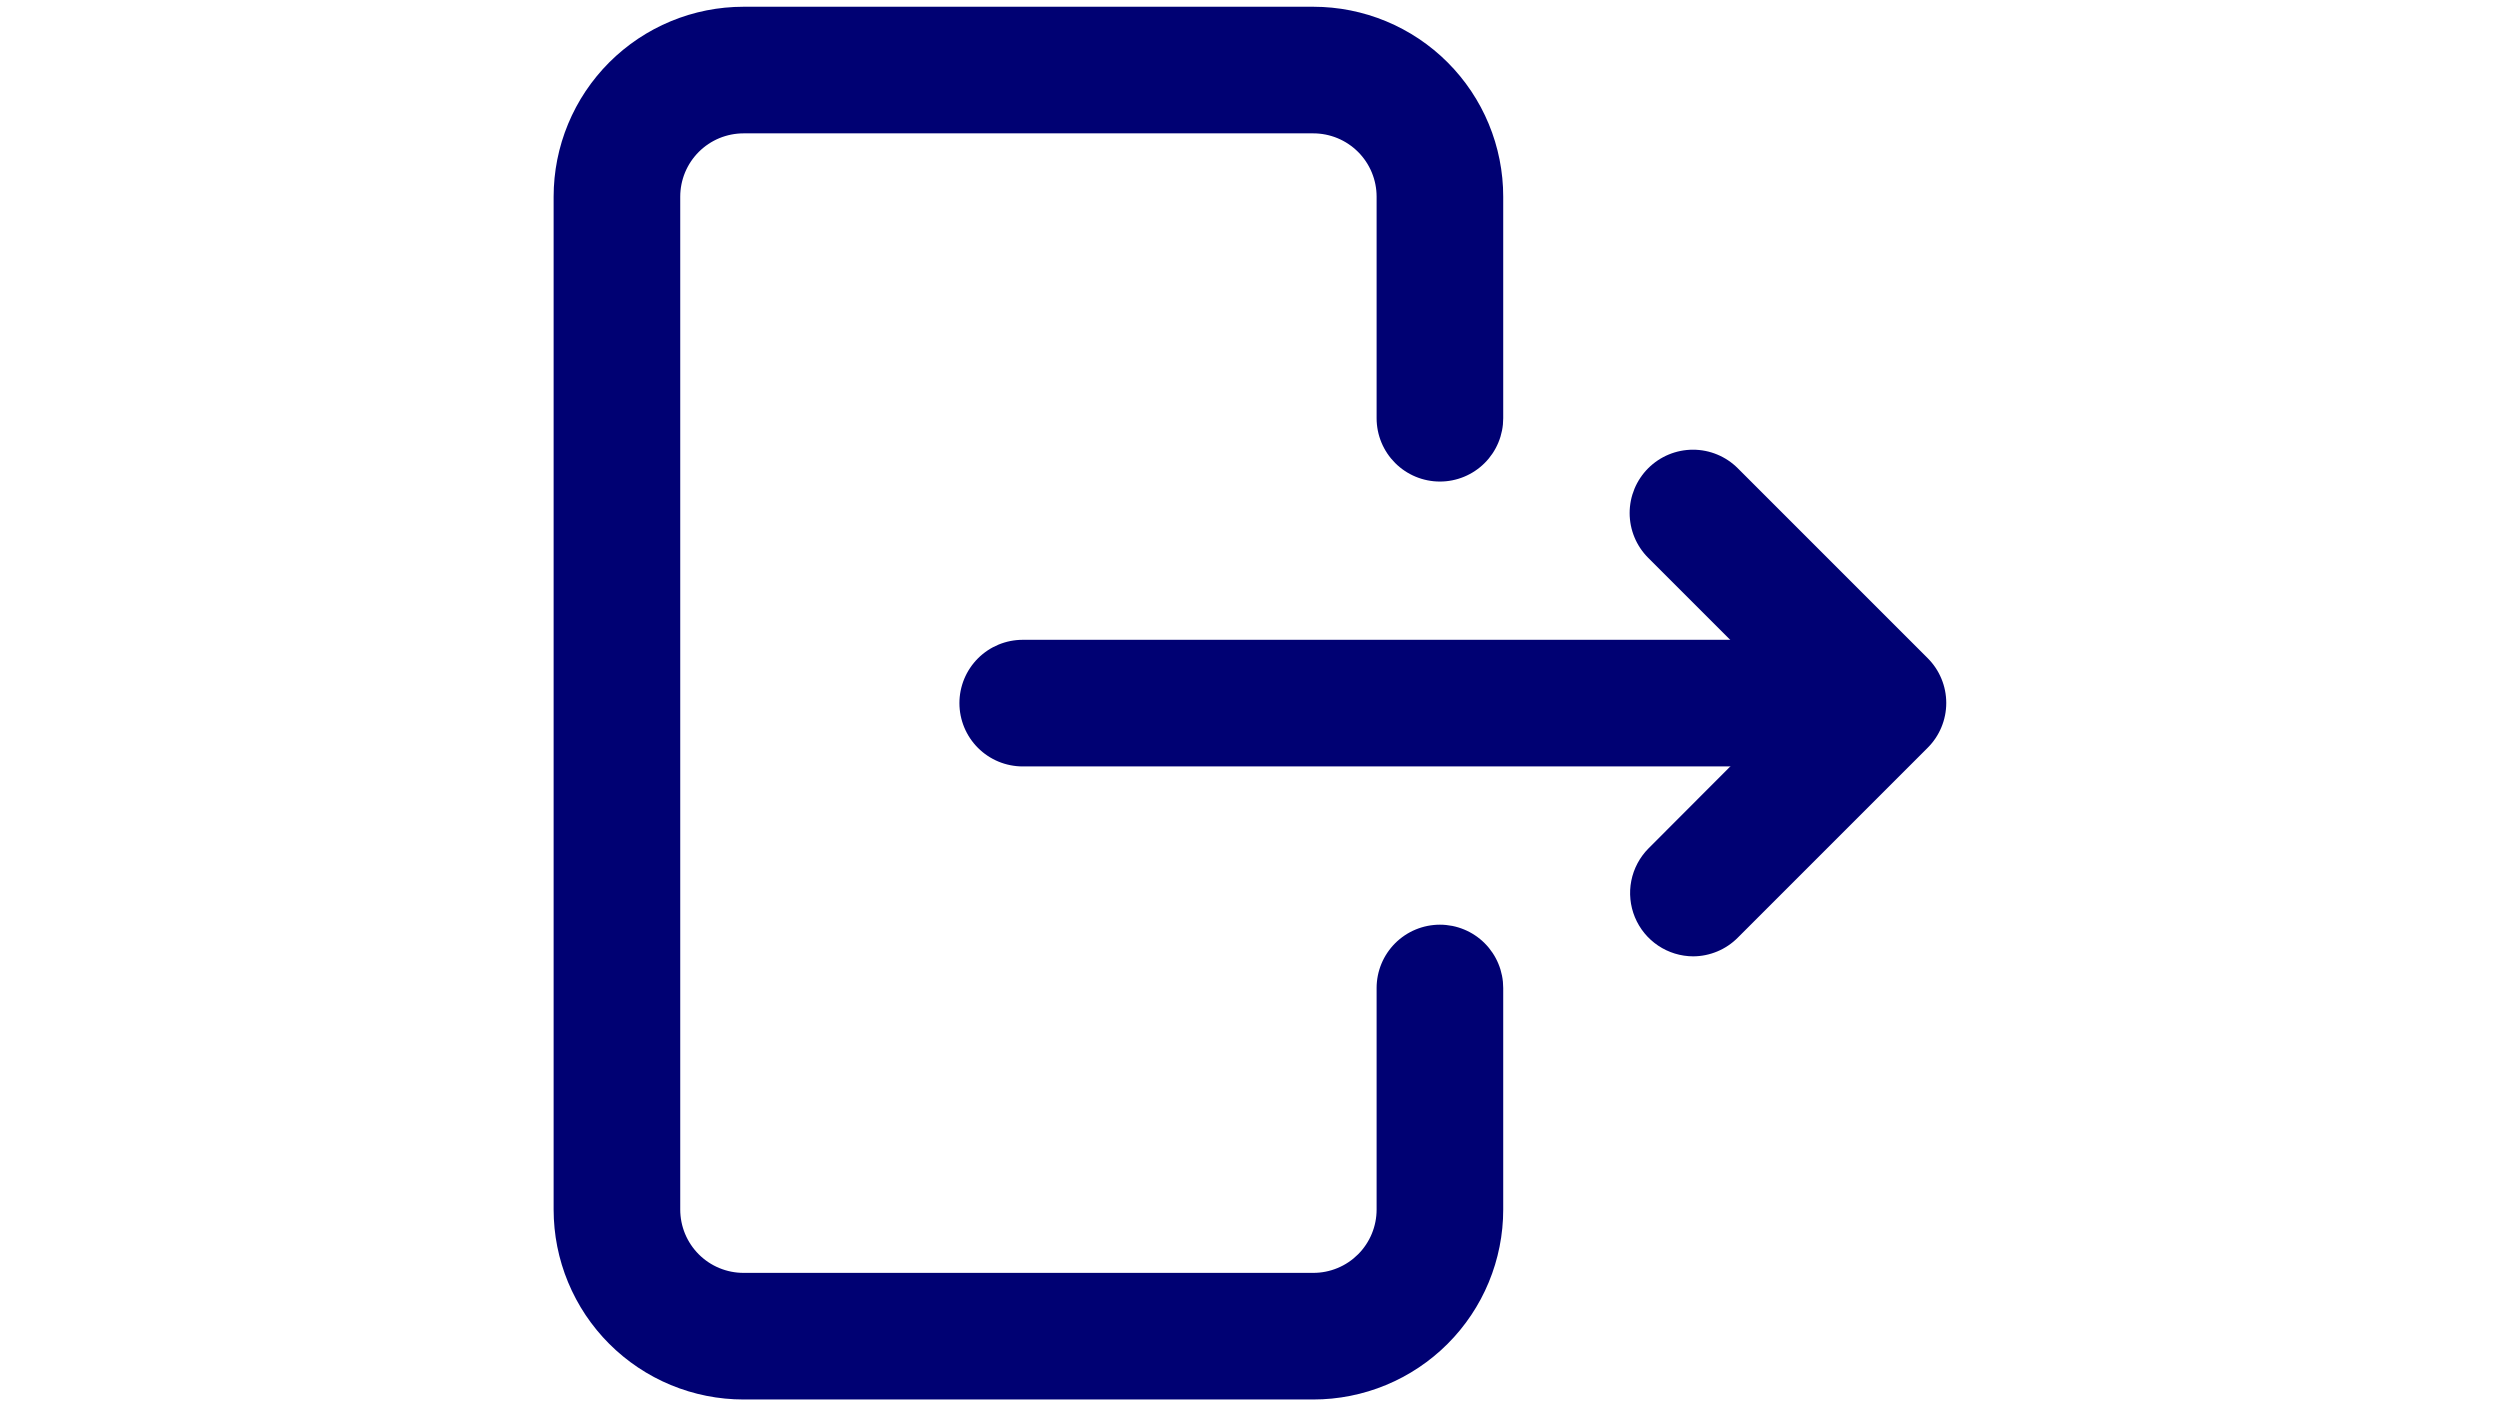 <svg xmlns="http://www.w3.org/2000/svg" xmlns:xlink="http://www.w3.org/1999/xlink" width="1920" zoomAndPan="magnify" viewBox="0 0 1440 810" height="1080" preserveAspectRatio="xMidYMid meet" version="1.0"><defs><clipPath id="417cedfb6e"><path d="M 318.887 3.887 L 866 3.887 L 866 806.387 L 318.887 806.387 Z M 318.887 3.887 " clip-rule="nonzero"/></clipPath><clipPath id="a6116cb485"><path d="M 938 259 L 1121.387 259 L 1121.387 551 L 938 551 Z M 938 259 " clip-rule="nonzero"/></clipPath></defs><g clip-path="url(#417cedfb6e)"><path fill="#000173" d="M 756.461 806.105 L 428.281 806.105 C 426.488 806.105 424.699 806.062 422.91 805.973 C 421.125 805.887 419.34 805.754 417.559 805.578 C 415.777 805.402 414 805.184 412.227 804.922 C 410.457 804.656 408.695 804.352 406.938 804.004 C 405.184 803.652 403.438 803.262 401.699 802.828 C 399.961 802.391 398.238 801.914 396.523 801.395 C 394.812 800.875 393.113 800.312 391.426 799.711 C 389.738 799.105 388.07 798.461 386.418 797.777 C 384.762 797.094 383.125 796.367 381.508 795.602 C 379.891 794.836 378.289 794.031 376.711 793.188 C 375.133 792.344 373.574 791.461 372.039 790.543 C 370.504 789.621 368.992 788.664 367.504 787.668 C 366.016 786.672 364.551 785.645 363.113 784.578 C 361.676 783.512 360.266 782.41 358.883 781.273 C 357.496 780.137 356.141 778.969 354.816 777.766 C 353.488 776.562 352.191 775.328 350.926 774.062 C 349.66 772.797 348.426 771.5 347.223 770.176 C 346.023 768.848 344.852 767.492 343.719 766.109 C 342.582 764.727 341.48 763.316 340.414 761.875 C 339.348 760.438 338.316 758.977 337.32 757.488 C 336.328 756 335.371 754.484 334.449 752.949 C 333.527 751.414 332.648 749.859 331.805 748.277 C 330.961 746.699 330.156 745.102 329.391 743.484 C 328.625 741.863 327.898 740.227 327.215 738.574 C 326.527 736.922 325.883 735.25 325.281 733.566 C 324.676 731.879 324.117 730.18 323.598 728.465 C 323.078 726.754 322.598 725.027 322.164 723.293 C 321.73 721.555 321.336 719.809 320.988 718.055 C 320.637 716.297 320.332 714.535 320.07 712.762 C 319.809 710.992 319.59 709.215 319.414 707.434 C 319.238 705.652 319.105 703.867 319.02 702.078 C 318.93 700.289 318.887 698.5 318.887 696.711 L 318.887 113.281 C 318.887 111.488 318.93 109.699 319.02 107.91 C 319.105 106.125 319.238 104.34 319.414 102.559 C 319.59 100.777 319.809 99 320.07 97.227 C 320.332 95.457 320.641 93.695 320.988 91.938 C 321.336 90.184 321.73 88.438 322.164 86.699 C 322.598 84.961 323.078 83.238 323.598 81.523 C 324.117 79.812 324.676 78.113 325.281 76.426 C 325.883 74.742 326.527 73.07 327.215 71.418 C 327.898 69.762 328.625 68.125 329.391 66.508 C 330.156 64.891 330.961 63.289 331.805 61.711 C 332.648 60.133 333.527 58.574 334.449 57.039 C 335.371 55.504 336.328 53.992 337.32 52.504 C 338.316 51.016 339.348 49.551 340.414 48.113 C 341.48 46.676 342.582 45.266 343.719 43.883 C 344.852 42.496 346.023 41.141 347.223 39.816 C 348.426 38.488 349.66 37.191 350.926 35.926 C 352.191 34.66 353.488 33.426 354.816 32.223 C 356.141 31.023 357.496 29.852 358.883 28.719 C 360.266 27.582 361.676 26.48 363.113 25.414 C 364.551 24.348 366.016 23.316 367.504 22.32 C 368.992 21.328 370.504 20.371 372.039 19.449 C 373.574 18.527 375.133 17.648 376.711 16.805 C 378.289 15.961 379.891 15.156 381.508 14.391 C 383.125 13.625 384.762 12.898 386.418 12.215 C 388.07 11.527 389.742 10.883 391.426 10.281 C 393.113 9.676 394.812 9.117 396.523 8.598 C 398.238 8.078 399.961 7.598 401.699 7.164 C 403.438 6.73 405.184 6.336 406.938 5.988 C 408.695 5.641 410.457 5.332 412.227 5.07 C 414 4.809 415.777 4.59 417.559 4.414 C 419.34 4.238 421.125 4.105 422.91 4.02 C 424.699 3.93 426.488 3.887 428.281 3.887 L 756.461 3.887 C 758.25 3.887 760.039 3.93 761.828 4.02 C 763.617 4.105 765.402 4.238 767.184 4.414 C 768.965 4.59 770.742 4.809 772.512 5.07 C 774.281 5.332 776.047 5.641 777.801 5.988 C 779.559 6.336 781.305 6.73 783.039 7.164 C 784.777 7.598 786.504 8.078 788.215 8.598 C 789.93 9.117 791.629 9.676 793.312 10.281 C 795 10.883 796.668 11.527 798.324 12.215 C 799.977 12.898 801.613 13.625 803.23 14.391 C 804.852 15.156 806.449 15.961 808.027 16.805 C 809.605 17.648 811.164 18.527 812.699 19.449 C 814.234 20.371 815.746 21.328 817.234 22.32 C 818.723 23.316 820.188 24.348 821.625 25.414 C 823.062 26.48 824.473 27.582 825.859 28.719 C 827.242 29.852 828.598 31.023 829.926 32.223 C 831.25 33.426 832.547 34.66 833.812 35.926 C 835.078 37.191 836.312 38.488 837.516 39.816 C 838.719 41.141 839.887 42.496 841.023 43.883 C 842.156 45.266 843.258 46.676 844.324 48.113 C 845.391 49.551 846.422 51.016 847.418 52.504 C 848.41 53.992 849.371 55.504 850.289 57.039 C 851.211 58.574 852.094 60.133 852.938 61.711 C 853.781 63.289 854.586 64.891 855.352 66.508 C 856.117 68.125 856.84 69.762 857.527 71.418 C 858.211 73.07 858.855 74.738 859.457 76.426 C 860.062 78.113 860.625 79.812 861.145 81.523 C 861.664 83.238 862.141 84.961 862.574 86.699 C 863.012 88.438 863.402 90.184 863.75 91.938 C 864.102 93.695 864.406 95.457 864.668 97.227 C 864.934 99 865.152 100.773 865.328 102.559 C 865.504 104.34 865.633 106.125 865.723 107.91 C 865.809 109.699 865.852 111.488 865.852 113.281 L 865.852 240.906 C 865.852 242.098 865.793 243.289 865.68 244.48 C 865.562 245.668 865.387 246.848 865.152 248.02 C 864.918 249.191 864.629 250.348 864.285 251.492 C 863.938 252.633 863.535 253.758 863.078 254.859 C 862.621 255.965 862.109 257.043 861.547 258.094 C 860.984 259.148 860.371 260.172 859.707 261.164 C 859.043 262.156 858.332 263.113 857.578 264.039 C 856.82 264.961 856.02 265.844 855.172 266.691 C 854.328 267.535 853.445 268.336 852.523 269.094 C 851.598 269.852 850.641 270.562 849.648 271.223 C 848.656 271.887 847.633 272.5 846.578 273.062 C 845.523 273.629 844.445 274.137 843.344 274.594 C 842.238 275.051 841.117 275.453 839.973 275.801 C 838.832 276.145 837.676 276.438 836.504 276.668 C 835.332 276.902 834.152 277.078 832.965 277.195 C 831.773 277.312 830.582 277.371 829.391 277.371 C 828.195 277.371 827.004 277.312 825.816 277.195 C 824.625 277.078 823.445 276.902 822.273 276.668 C 821.105 276.438 819.945 276.145 818.805 275.801 C 817.66 275.453 816.539 275.051 815.434 274.594 C 814.332 274.137 813.254 273.629 812.199 273.062 C 811.145 272.5 810.125 271.887 809.129 271.223 C 808.137 270.562 807.18 269.852 806.258 269.094 C 805.332 268.336 804.449 267.535 803.605 266.691 C 802.762 265.844 801.961 264.961 801.203 264.039 C 800.445 263.113 799.734 262.156 799.07 261.164 C 798.406 260.172 797.793 259.148 797.23 258.094 C 796.668 257.043 796.156 255.965 795.699 254.859 C 795.242 253.758 794.84 252.633 794.496 251.492 C 794.148 250.348 793.859 249.191 793.625 248.02 C 793.391 246.848 793.219 245.668 793.102 244.48 C 792.984 243.289 792.926 242.098 792.926 240.906 L 792.926 113.281 C 792.926 112.086 792.867 110.895 792.75 109.707 C 792.633 108.516 792.457 107.336 792.223 106.164 C 791.992 104.996 791.699 103.836 791.355 102.695 C 791.008 101.551 790.605 100.43 790.148 99.324 C 789.691 98.223 789.184 97.145 788.617 96.09 C 788.055 95.035 787.441 94.016 786.777 93.02 C 786.117 92.027 785.406 91.07 784.648 90.148 C 783.891 89.223 783.09 88.34 782.246 87.496 C 781.398 86.652 780.516 85.852 779.594 85.094 C 778.668 84.336 777.711 83.625 776.719 82.961 C 775.727 82.297 774.703 81.684 773.648 81.121 C 772.598 80.559 771.516 80.047 770.414 79.59 C 769.312 79.133 768.188 78.73 767.047 78.387 C 765.902 78.039 764.746 77.75 763.574 77.516 C 762.402 77.281 761.223 77.109 760.035 76.992 C 758.844 76.875 757.652 76.816 756.461 76.816 L 428.281 76.816 C 427.086 76.816 425.895 76.875 424.707 76.992 C 423.516 77.109 422.336 77.281 421.164 77.516 C 419.996 77.75 418.836 78.039 417.695 78.387 C 416.551 78.73 415.43 79.133 414.324 79.59 C 413.223 80.047 412.145 80.559 411.09 81.121 C 410.039 81.684 409.016 82.297 408.02 82.961 C 407.027 83.625 406.07 84.336 405.148 85.094 C 404.223 85.852 403.34 86.652 402.496 87.496 C 401.652 88.34 400.852 89.223 400.094 90.148 C 399.336 91.07 398.625 92.027 397.961 93.02 C 397.297 94.016 396.684 95.035 396.121 96.09 C 395.559 97.145 395.047 98.223 394.59 99.324 C 394.133 100.43 393.73 101.551 393.387 102.695 C 393.039 103.836 392.75 104.996 392.516 106.164 C 392.281 107.336 392.109 108.516 391.992 109.707 C 391.875 110.895 391.816 112.086 391.816 113.281 L 391.816 696.711 C 391.816 697.906 391.875 699.098 391.992 700.285 C 392.109 701.473 392.281 702.652 392.516 703.824 C 392.75 704.996 393.039 706.152 393.387 707.297 C 393.73 708.438 394.133 709.562 394.59 710.664 C 395.047 711.77 395.559 712.848 396.121 713.902 C 396.684 714.953 397.297 715.977 397.961 716.969 C 398.625 717.965 399.336 718.922 400.094 719.844 C 400.852 720.766 401.652 721.652 402.496 722.496 C 403.34 723.34 404.223 724.141 405.148 724.898 C 406.07 725.656 407.027 726.367 408.02 727.031 C 409.016 727.695 410.035 728.309 411.09 728.871 C 412.145 729.434 413.223 729.941 414.324 730.398 C 415.43 730.855 416.551 731.258 417.695 731.605 C 418.836 731.953 419.996 732.242 421.164 732.477 C 422.336 732.707 423.516 732.883 424.707 733 C 425.895 733.117 427.086 733.176 428.281 733.176 L 756.461 733.176 C 757.652 733.176 758.844 733.117 760.035 733 C 761.223 732.883 762.402 732.707 763.574 732.477 C 764.746 732.242 765.902 731.953 767.047 731.605 C 768.188 731.258 769.312 730.855 770.414 730.398 C 771.52 729.941 772.598 729.434 773.648 728.871 C 774.703 728.309 775.727 727.695 776.719 727.031 C 777.711 726.367 778.668 725.656 779.594 724.898 C 780.516 724.141 781.398 723.34 782.246 722.496 C 783.09 721.652 783.891 720.766 784.648 719.844 C 785.406 718.922 786.117 717.961 786.777 716.969 C 787.441 715.977 788.055 714.953 788.617 713.902 C 789.184 712.848 789.691 711.77 790.148 710.664 C 790.605 709.562 791.008 708.438 791.355 707.297 C 791.699 706.152 791.992 704.996 792.223 703.824 C 792.457 702.652 792.633 701.473 792.75 700.285 C 792.867 699.098 792.926 697.906 792.926 696.711 L 792.926 569.086 C 792.926 567.891 792.984 566.699 793.102 565.512 C 793.219 564.324 793.391 563.145 793.625 561.973 C 793.859 560.801 794.148 559.645 794.496 558.5 C 794.84 557.359 795.242 556.234 795.699 555.133 C 796.156 554.027 796.668 552.949 797.23 551.895 C 797.793 550.844 798.406 549.82 799.07 548.828 C 799.734 547.836 800.445 546.875 801.203 545.953 C 801.961 545.031 802.762 544.145 803.605 543.301 C 804.449 542.457 805.332 541.656 806.258 540.898 C 807.18 540.141 808.137 539.43 809.129 538.766 C 810.125 538.102 811.145 537.488 812.199 536.926 C 813.254 536.363 814.332 535.855 815.434 535.398 C 816.539 534.941 817.66 534.539 818.805 534.191 C 819.945 533.844 821.105 533.555 822.273 533.32 C 823.445 533.09 824.625 532.914 825.816 532.797 C 827.004 532.68 828.195 532.621 829.391 532.621 C 830.582 532.621 831.773 532.68 832.965 532.797 C 834.152 532.914 835.332 533.09 836.504 533.32 C 837.676 533.555 838.832 533.844 839.973 534.191 C 841.117 534.539 842.238 534.941 843.344 535.398 C 844.445 535.855 845.523 536.363 846.578 536.926 C 847.633 537.488 848.656 538.102 849.648 538.766 C 850.641 539.43 851.598 540.141 852.523 540.898 C 853.445 541.656 854.328 542.457 855.172 543.301 C 856.02 544.145 856.82 545.031 857.578 545.953 C 858.332 546.875 859.043 547.836 859.707 548.828 C 860.371 549.82 860.984 550.844 861.547 551.895 C 862.109 552.949 862.621 554.027 863.078 555.133 C 863.535 556.234 863.938 557.359 864.285 558.5 C 864.629 559.645 864.918 560.801 865.152 561.973 C 865.387 563.145 865.562 564.324 865.68 565.512 C 865.793 566.699 865.852 567.891 865.852 569.086 L 865.852 696.711 C 865.852 698.5 865.809 700.289 865.723 702.078 C 865.633 703.867 865.504 705.652 865.328 707.434 C 865.152 709.215 864.934 710.992 864.668 712.762 C 864.406 714.535 864.102 716.297 863.75 718.055 C 863.402 719.809 863.012 721.555 862.574 723.293 C 862.141 725.027 861.664 726.754 861.145 728.465 C 860.625 730.18 860.062 731.879 859.457 733.566 C 858.855 735.25 858.211 736.922 857.527 738.574 C 856.84 740.227 856.117 741.863 855.352 743.484 C 854.586 745.102 853.781 746.699 852.938 748.277 C 852.094 749.859 851.211 751.414 850.289 752.949 C 849.371 754.484 848.41 756 847.418 757.488 C 846.422 758.977 845.391 760.438 844.324 761.875 C 843.258 763.316 842.156 764.727 841.023 766.109 C 839.887 767.492 838.719 768.848 837.516 770.176 C 836.312 771.5 835.078 772.797 833.812 774.062 C 832.547 775.328 831.25 776.562 829.926 777.766 C 828.598 778.969 827.242 780.137 825.859 781.273 C 824.473 782.41 823.062 783.512 821.625 784.578 C 820.188 785.645 818.723 786.672 817.234 787.668 C 815.746 788.664 814.234 789.621 812.699 790.543 C 811.164 791.461 809.605 792.344 808.027 793.188 C 806.449 794.031 804.852 794.836 803.23 795.602 C 801.613 796.367 799.977 797.094 798.324 797.777 C 796.668 798.461 795 799.105 793.312 799.711 C 791.629 800.312 789.93 800.875 788.215 801.395 C 786.5 801.914 784.777 802.391 783.039 802.828 C 781.305 803.262 779.559 803.652 777.801 804.004 C 776.047 804.352 774.281 804.656 772.512 804.922 C 770.742 805.184 768.965 805.402 767.184 805.578 C 765.402 805.754 763.617 805.887 761.828 805.973 C 760.039 806.062 758.25 806.105 756.461 806.105 Z M 756.461 806.105 " fill-opacity="1" fill-rule="nonzero"/></g><path fill="#000173" d="M 1066.406 441.461 L 589.09 441.461 C 587.895 441.461 586.703 441.402 585.516 441.285 C 584.324 441.168 583.145 440.992 581.973 440.758 C 580.805 440.527 579.645 440.238 578.504 439.891 C 577.359 439.543 576.238 439.141 575.133 438.684 C 574.031 438.227 572.953 437.719 571.898 437.152 C 570.844 436.59 569.824 435.977 568.828 435.312 C 567.836 434.652 566.879 433.941 565.957 433.184 C 565.031 432.426 564.148 431.625 563.305 430.781 C 562.461 429.934 561.656 429.051 560.902 428.129 C 560.145 427.203 559.434 426.246 558.77 425.254 C 558.105 424.262 557.492 423.238 556.93 422.184 C 556.367 421.133 555.855 420.055 555.398 418.949 C 554.941 417.848 554.539 416.723 554.195 415.582 C 553.848 414.438 553.559 413.281 553.324 412.109 C 553.09 410.938 552.918 409.758 552.801 408.57 C 552.684 407.383 552.625 406.191 552.625 404.996 C 552.625 403.801 552.684 402.609 552.801 401.422 C 552.918 400.234 553.09 399.055 553.324 397.883 C 553.559 396.711 553.848 395.555 554.195 394.41 C 554.539 393.266 554.941 392.145 555.398 391.039 C 555.855 389.938 556.367 388.859 556.93 387.805 C 557.492 386.754 558.105 385.73 558.77 384.738 C 559.434 383.742 560.145 382.785 560.902 381.863 C 561.656 380.938 562.461 380.055 563.305 379.211 C 564.148 378.367 565.031 377.566 565.957 376.809 C 566.879 376.051 567.836 375.34 568.828 374.676 C 569.824 374.012 570.844 373.398 571.898 372.836 C 572.953 372.273 574.031 371.762 575.133 371.305 C 576.238 370.848 577.359 370.449 578.504 370.102 C 579.645 369.754 580.805 369.465 581.973 369.23 C 583.145 369 584.324 368.824 585.516 368.707 C 586.703 368.59 587.895 368.531 589.09 368.531 L 1066.406 368.531 C 1067.602 368.531 1068.793 368.59 1069.98 368.707 C 1071.172 368.824 1072.352 369 1073.523 369.23 C 1074.691 369.465 1075.852 369.754 1076.992 370.102 C 1078.137 370.449 1079.258 370.848 1080.363 371.305 C 1081.465 371.762 1082.543 372.273 1083.598 372.836 C 1084.652 373.398 1085.672 374.012 1086.668 374.676 C 1087.66 375.34 1088.617 376.051 1089.539 376.809 C 1090.465 377.566 1091.348 378.367 1092.191 379.211 C 1093.035 380.055 1093.836 380.938 1094.594 381.863 C 1095.352 382.785 1096.062 383.742 1096.727 384.738 C 1097.391 385.73 1098.004 386.754 1098.566 387.805 C 1099.129 388.859 1099.641 389.938 1100.098 391.039 C 1100.555 392.145 1100.957 393.266 1101.301 394.41 C 1101.648 395.555 1101.938 396.711 1102.172 397.883 C 1102.406 399.055 1102.578 400.234 1102.695 401.422 C 1102.812 402.609 1102.871 403.801 1102.871 404.996 C 1102.871 406.191 1102.812 407.383 1102.695 408.57 C 1102.578 409.758 1102.406 410.938 1102.172 412.109 C 1101.938 413.281 1101.648 414.438 1101.301 415.582 C 1100.957 416.723 1100.555 417.848 1100.098 418.949 C 1099.641 420.055 1099.129 421.133 1098.566 422.184 C 1098.004 423.238 1097.391 424.262 1096.727 425.254 C 1096.062 426.246 1095.352 427.203 1094.594 428.129 C 1093.836 429.051 1093.035 429.934 1092.191 430.781 C 1091.348 431.625 1090.465 432.426 1089.539 433.184 C 1088.617 433.941 1087.66 434.652 1086.668 435.312 C 1085.672 435.977 1084.648 436.59 1083.598 437.152 C 1082.543 437.719 1081.465 438.227 1080.363 438.684 C 1079.258 439.141 1078.137 439.543 1076.992 439.891 C 1075.852 440.238 1074.691 440.527 1073.523 440.758 C 1072.352 440.992 1071.172 441.168 1069.98 441.285 C 1068.793 441.402 1067.602 441.461 1066.406 441.461 Z M 1066.406 441.461 " fill-opacity="1" fill-rule="nonzero"/><g clip-path="url(#a6116cb485)"><path fill="#000173" d="M 975.246 550.852 C 973.457 550.848 971.68 550.707 969.914 550.438 C 968.148 550.168 966.41 549.773 964.699 549.25 C 962.992 548.723 961.328 548.078 959.715 547.309 C 958.102 546.539 956.551 545.656 955.07 544.66 C 953.586 543.664 952.18 542.562 950.859 541.359 C 949.535 540.156 948.309 538.863 947.176 537.48 C 946.047 536.098 945.02 534.637 944.102 533.102 C 943.188 531.566 942.387 529.977 941.703 528.324 C 941.02 526.672 940.461 524.977 940.027 523.242 C 939.594 521.508 939.289 519.754 939.113 517.973 C 938.938 516.195 938.891 514.41 938.977 512.625 C 939.062 510.84 939.281 509.07 939.629 507.316 C 939.973 505.562 940.449 503.844 941.047 502.16 C 941.645 500.477 942.367 498.844 943.207 497.266 C 944.047 495.688 944.996 494.18 946.059 492.742 C 947.117 491.301 948.277 489.949 949.539 488.68 L 1033.043 404.996 L 949.355 321.309 C 948.512 320.465 947.711 319.582 946.953 318.656 C 946.195 317.734 945.484 316.773 944.82 315.781 C 944.156 314.785 943.543 313.762 942.98 312.711 C 942.414 311.656 941.906 310.578 941.449 309.473 C 940.992 308.367 940.59 307.246 940.242 306.102 C 939.895 304.957 939.605 303.801 939.371 302.629 C 939.141 301.457 938.965 300.277 938.848 299.086 C 938.73 297.898 938.672 296.707 938.672 295.512 C 938.672 294.316 938.73 293.125 938.848 291.934 C 938.965 290.746 939.141 289.566 939.371 288.395 C 939.605 287.223 939.895 286.062 940.242 284.918 C 940.59 283.777 940.992 282.652 941.449 281.547 C 941.906 280.445 942.414 279.367 942.98 278.312 C 943.543 277.258 944.156 276.234 944.82 275.242 C 945.484 274.246 946.195 273.289 946.953 272.363 C 947.711 271.441 948.512 270.559 949.355 269.711 C 950.203 268.867 951.086 268.066 952.012 267.309 C 952.934 266.551 953.891 265.84 954.887 265.176 C 955.879 264.512 956.902 263.898 957.957 263.336 C 959.012 262.77 960.09 262.262 961.195 261.805 C 962.297 261.348 963.422 260.945 964.566 260.598 C 965.707 260.25 966.867 259.961 968.039 259.727 C 969.211 259.492 970.391 259.32 971.578 259.203 C 972.77 259.086 973.961 259.027 975.156 259.027 C 976.352 259.027 977.543 259.086 978.73 259.203 C 979.922 259.32 981.102 259.492 982.273 259.727 C 983.445 259.961 984.602 260.25 985.746 260.598 C 986.891 260.945 988.016 261.348 989.117 261.805 C 990.223 262.262 991.301 262.77 992.355 263.336 C 993.41 263.898 994.434 264.512 995.426 265.176 C 996.418 265.84 997.379 266.551 998.301 267.309 C 999.227 268.066 1000.109 268.867 1000.953 269.711 L 1110.348 379.105 C 1111.191 379.949 1111.996 380.836 1112.754 381.758 C 1113.512 382.68 1114.223 383.641 1114.891 384.633 C 1115.555 385.625 1116.168 386.648 1116.73 387.703 C 1117.293 388.758 1117.805 389.836 1118.262 390.941 C 1118.719 392.043 1119.121 393.168 1119.469 394.312 C 1119.816 395.457 1120.109 396.613 1120.34 397.785 C 1120.574 398.957 1120.75 400.137 1120.867 401.328 C 1120.984 402.516 1121.043 403.711 1121.043 404.906 C 1121.043 406.098 1120.984 407.293 1120.867 408.48 C 1120.75 409.672 1120.574 410.852 1120.34 412.023 C 1120.109 413.195 1119.816 414.352 1119.469 415.496 C 1119.121 416.641 1118.719 417.766 1118.262 418.867 C 1117.805 419.973 1117.293 421.051 1116.73 422.105 C 1116.168 423.16 1115.555 424.184 1114.891 425.176 C 1114.223 426.168 1113.512 427.129 1112.754 428.051 C 1111.996 428.973 1111.191 429.859 1110.348 430.703 L 1000.953 540.098 C 999.27 541.793 997.434 543.309 995.453 544.641 C 993.469 545.977 991.375 547.105 989.168 548.027 C 986.965 548.949 984.688 549.648 982.348 550.125 C 980.004 550.602 977.637 550.844 975.246 550.852 Z M 975.246 550.852 " fill-opacity="1" fill-rule="nonzero"/></g></svg>